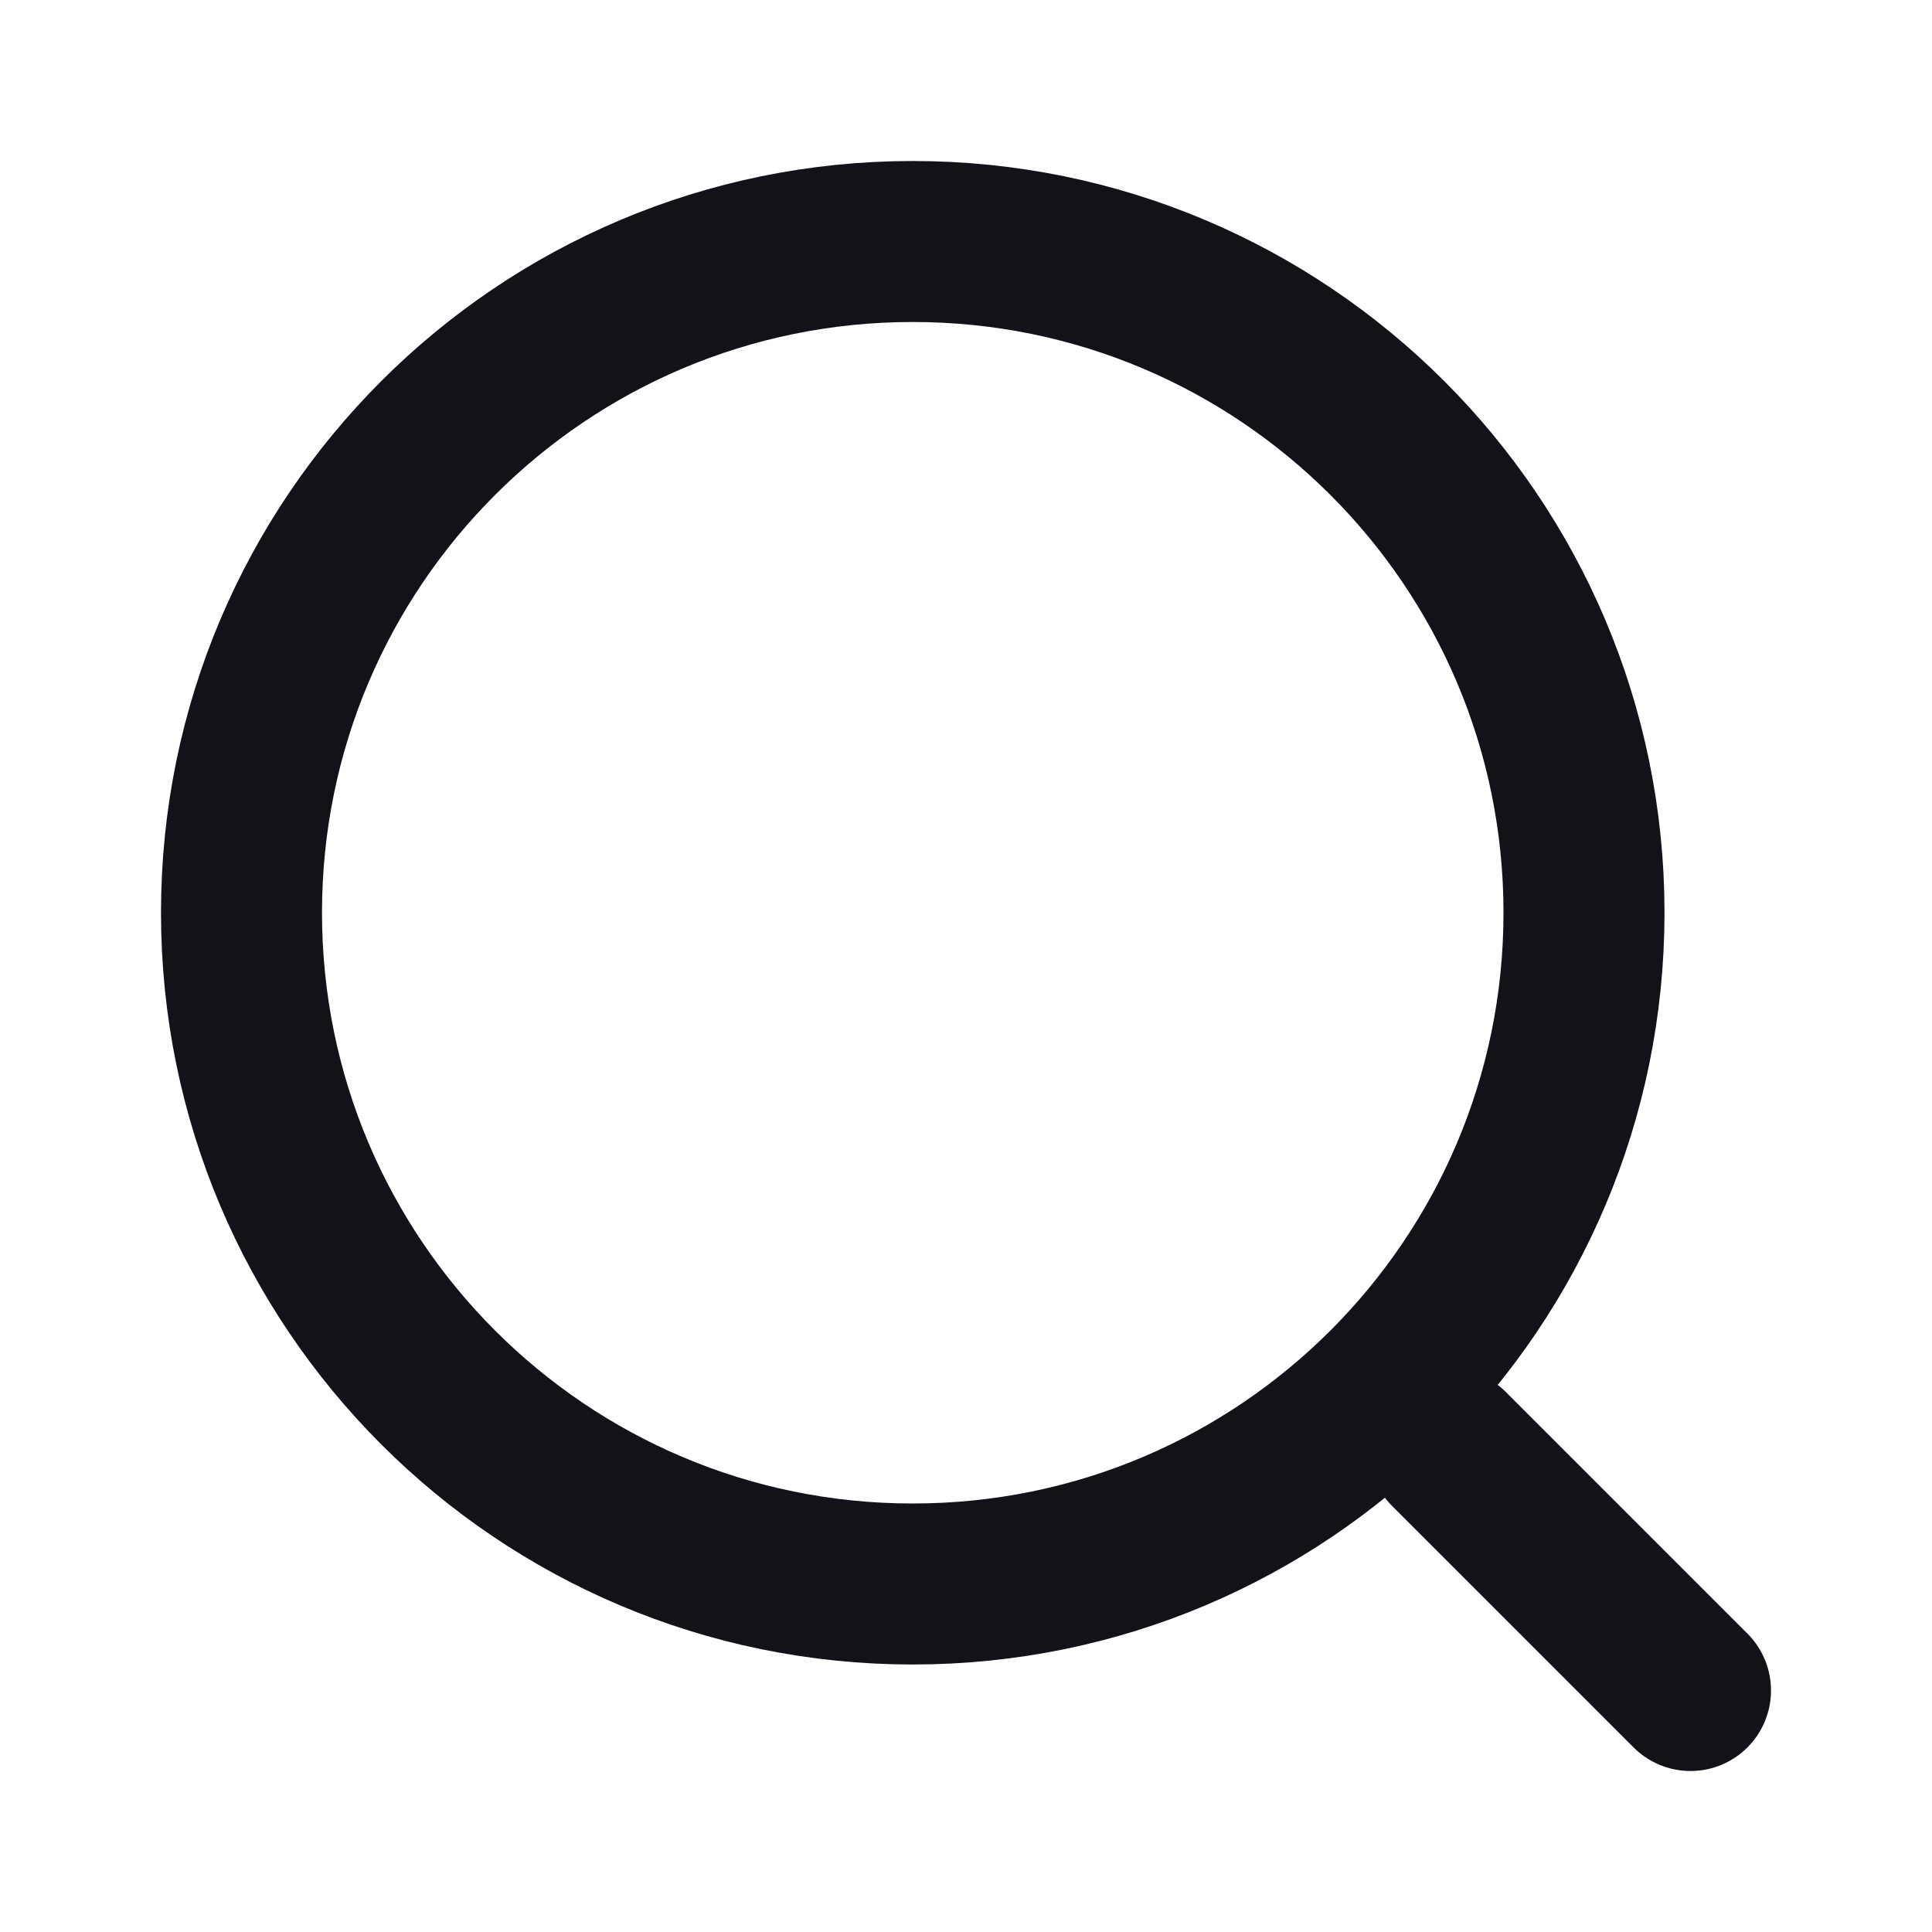 <svg width="24" height="24" viewBox="0 0 24 24" fill="none" xmlns="http://www.w3.org/2000/svg">
<path d="M11.338 19.677C15.944 19.677 19.677 15.944 19.677 11.338C19.677 6.733 15.944 3 11.338 3C6.733 3 3 6.733 3 11.338C3 15.944 6.733 19.677 11.338 19.677Z" stroke="#121219" stroke-width="2" stroke-linecap="round" stroke-linejoin="round"/>
<path d="M21 21L18 18" stroke="#121219" stroke-width="2" stroke-linecap="round" stroke-linejoin="round"/>
</svg>
